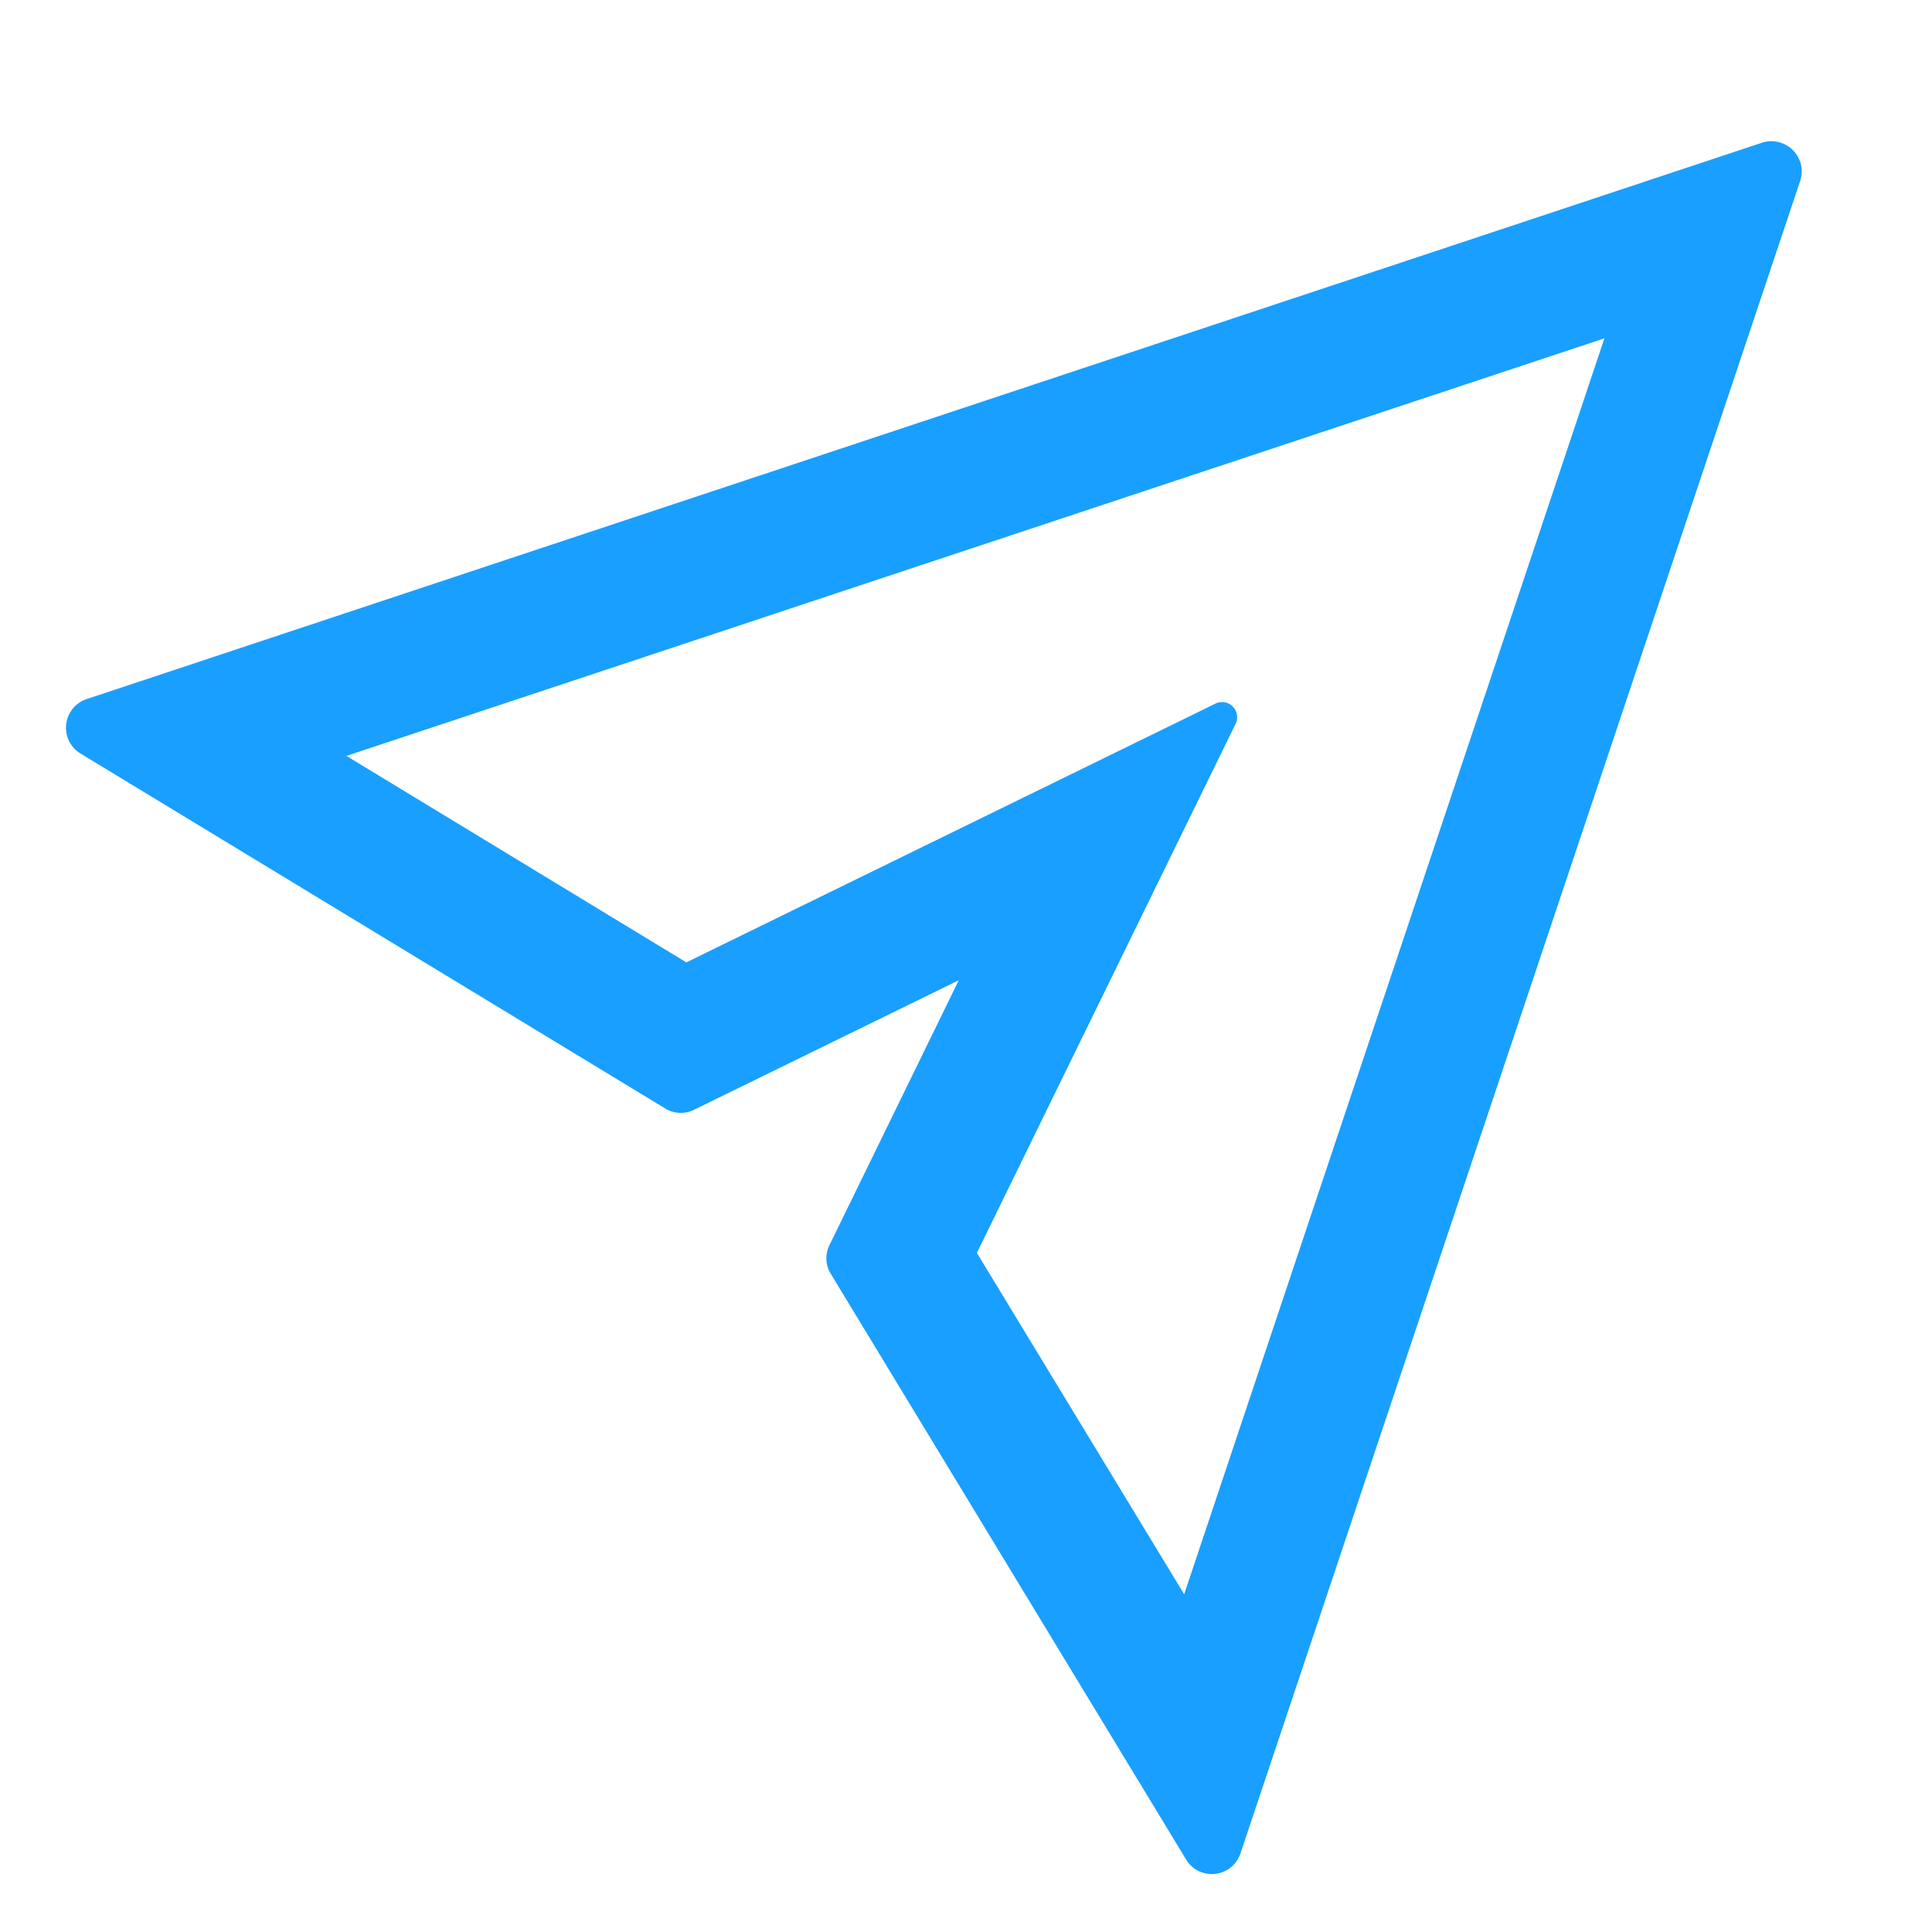 <?xml version="1.0" standalone="no"?><!DOCTYPE svg PUBLIC "-//W3C//DTD SVG 1.1//EN" "http://www.w3.org/Graphics/SVG/1.1/DTD/svg11.dtd"><svg t="1619510470850" class="icon" viewBox="0 0 1024 1024" version="1.1" xmlns="http://www.w3.org/2000/svg" p-id="30641" xmlns:xlink="http://www.w3.org/1999/xlink" width="200" height="200"><defs><style type="text/css"></style></defs><path d="M933.888 75.648L45.824 370.56a16 16 0 0 0-3.2 28.8l309.952 188.16a15.808 15.808 0 0 0 15.36 0.64L508.16 519.552 439.68 659.84a15.68 15.68 0 0 0 0.64 15.296l188.352 310.464c1.92 3.2 4.992 5.76 8.512 6.848a16 16 0 0 0 20.288-10.112l296.64-886.4a16.448 16.448 0 0 0 0.064-10.048 16.192 16.192 0 0 0-20.352-10.24z m-306.304 769.28L517.76 664.064l137.088-280.32a8 8 0 0 0-10.752-10.752L363.776 510.08 183.616 400.64l666.752-221.312-222.72 665.6z" p-id="30642" fill="#199fff"></path></svg>